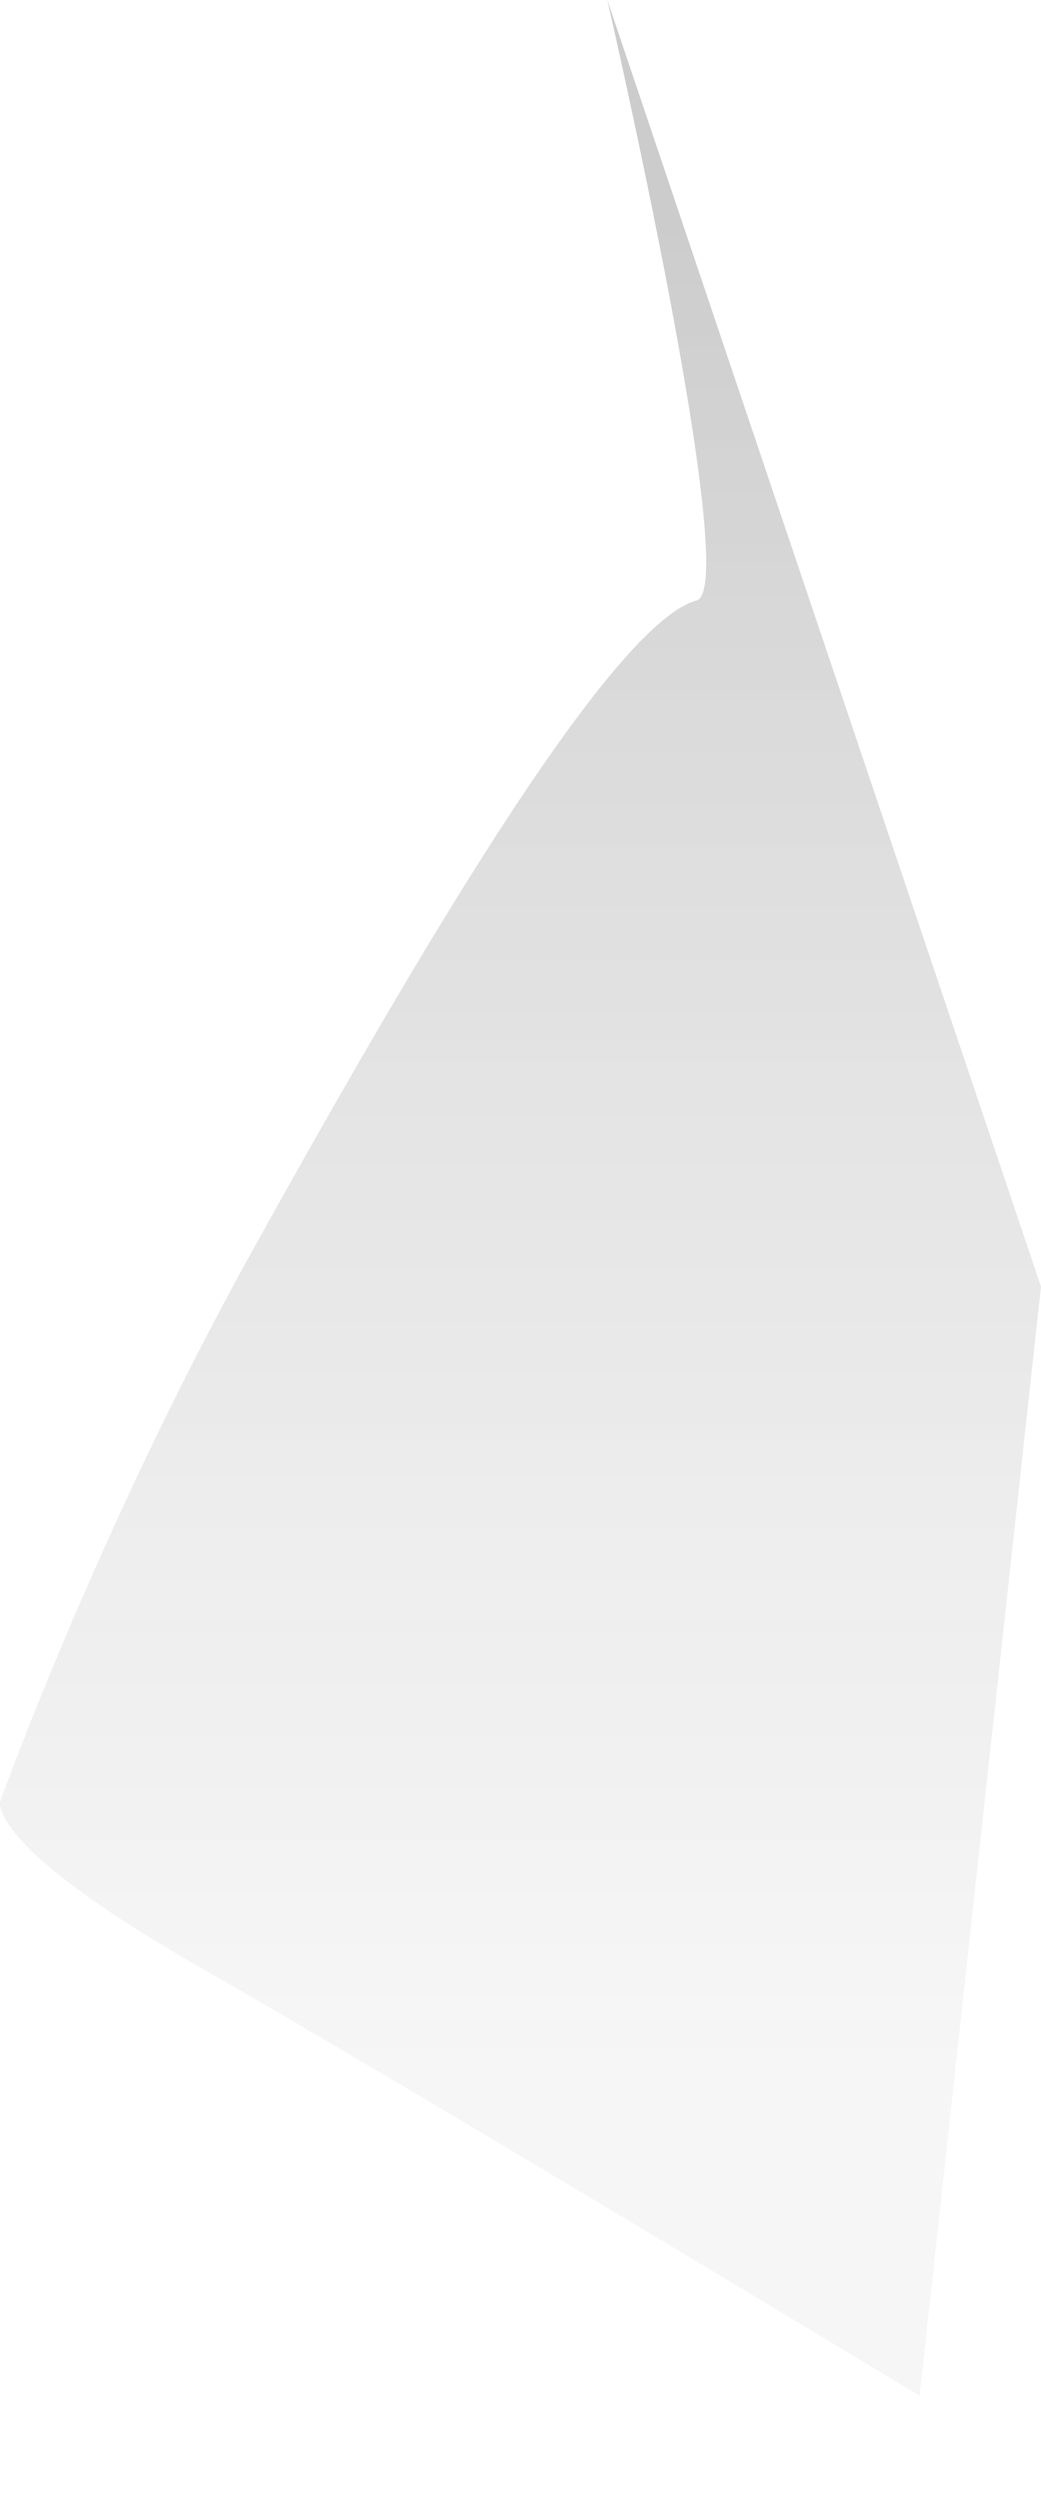 <svg width="5" height="12" viewBox="0 0 5 12" fill="none" xmlns="http://www.w3.org/2000/svg">
<path d="M2.917 0L5 6.176L4.417 11.5C4.417 11.5 1.986 10.029 0.957 9.441C-0.072 8.853 0.001 8.647 0.001 8.647C0.001 8.647 0.464 7.35 1.214 6C1.923 4.725 2.917 3 3.346 2.882C3.567 2.822 2.917 0 2.917 0Z" fill="url(#paint0_linear_59914_2542)" fill-opacity="0.2"/>
<defs>
<linearGradient id="paint0_linear_59914_2542" x1="1.917" y1="1" x2="1.917" y2="10" gradientUnits="userSpaceOnUse">
<stop/>
<stop offset="1" stop-color="#6B6B6B" stop-opacity="0.29"/>
</linearGradient>
</defs>
</svg>

